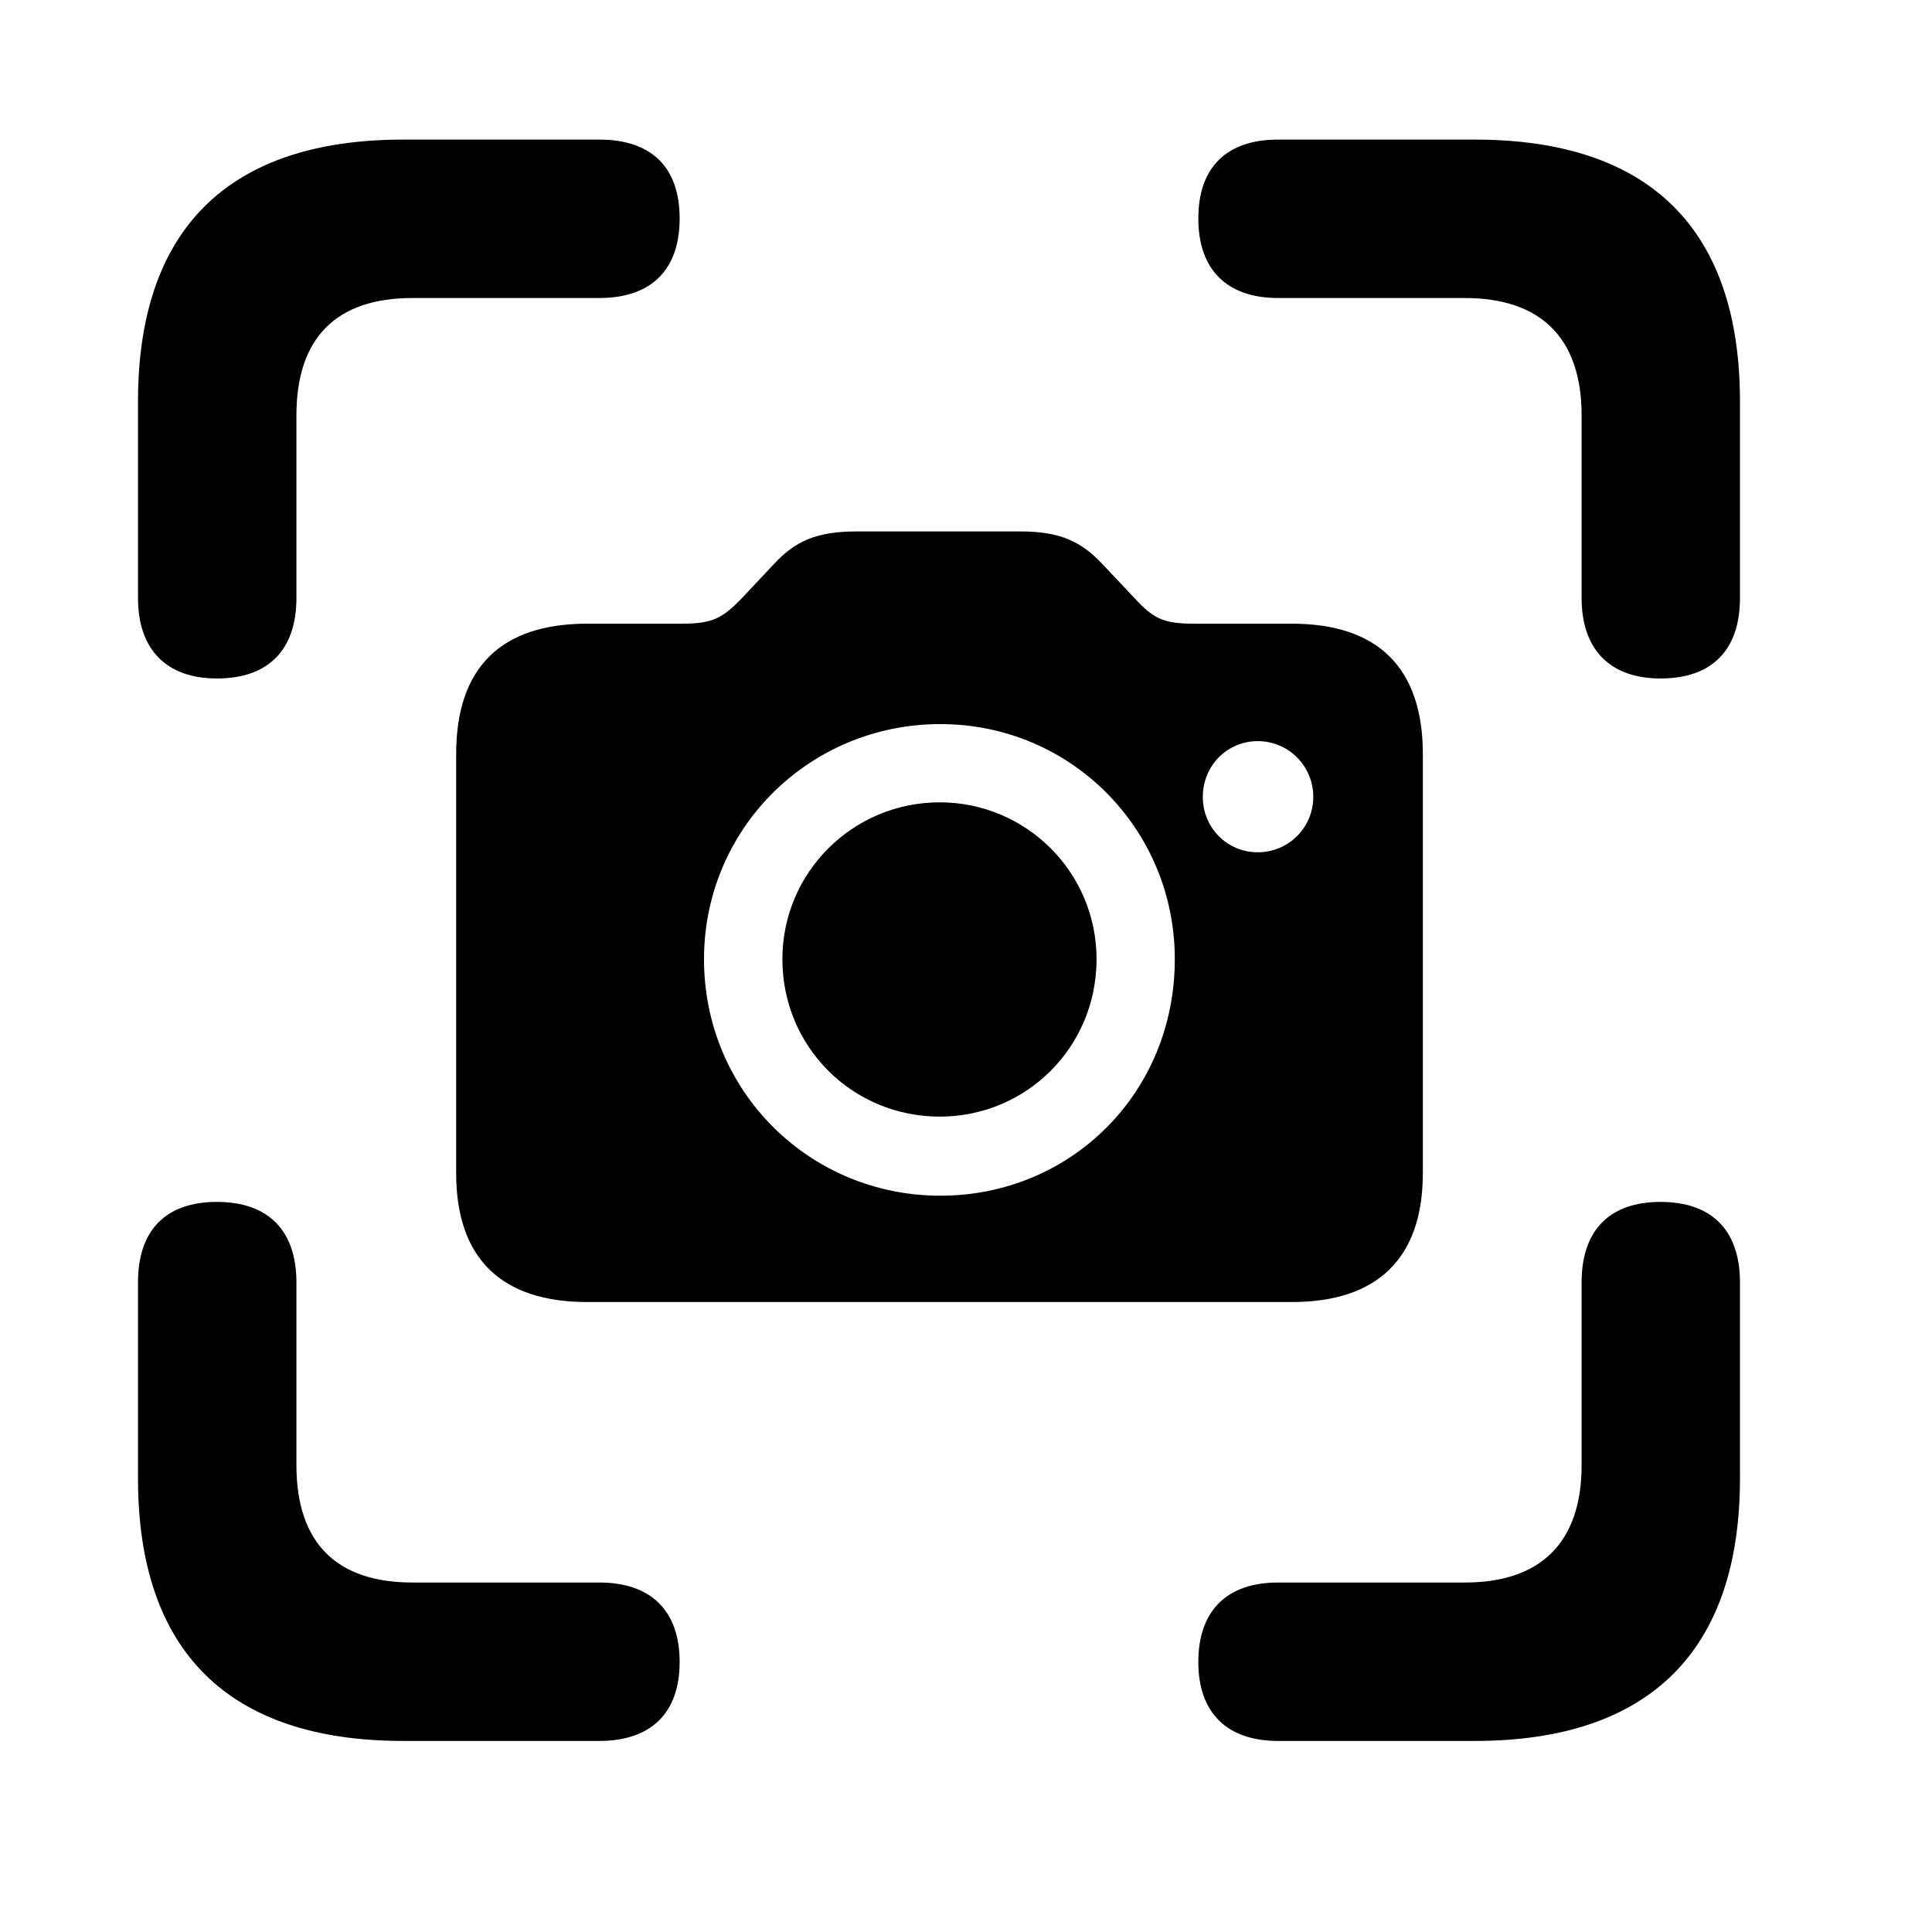<svg width="28" height="28" viewBox="0 0 28 28" fill="none" xmlns="http://www.w3.org/2000/svg">
<path d="M3.144 9.833C3.896 9.833 4.296 9.412 4.296 8.667V6.02C4.296 4.881 4.888 4.319 5.977 4.319H8.685C9.441 4.319 9.85 3.908 9.85 3.166C9.85 2.423 9.441 2.023 8.685 2.023H5.844C3.315 2.023 2 3.317 2 5.82V8.667C2 9.414 2.412 9.833 3.144 9.833ZM24.066 9.833C24.818 9.833 25.217 9.414 25.217 8.667V5.82C25.217 3.317 23.905 2.023 21.373 2.023H18.523C17.779 2.023 17.367 2.423 17.367 3.166C17.367 3.908 17.781 4.319 18.523 4.319H21.23C22.311 4.319 22.922 4.881 22.922 6.02V8.667C22.922 9.414 23.333 9.833 24.066 9.833ZM5.844 25.231H8.685C9.441 25.231 9.85 24.82 9.85 24.087C9.85 23.345 9.436 22.935 8.685 22.935H5.977C4.888 22.935 4.296 22.373 4.296 21.233V18.585C4.296 17.831 3.886 17.419 3.144 17.419C2.4 17.419 2 17.831 2 18.585V21.425C2 23.936 3.315 25.231 5.844 25.231ZM18.523 25.231H21.373C23.905 25.231 25.217 23.926 25.217 21.425V18.585C25.217 17.831 24.808 17.419 24.066 17.419C23.323 17.419 22.922 17.833 22.922 18.585V21.233C22.922 22.373 22.311 22.935 21.23 22.935H18.523C17.779 22.935 17.367 23.345 17.367 24.087C17.367 24.82 17.779 25.231 18.523 25.231Z" fill="black"/>
<path d="M8.51 18.87H18.724C19.967 18.87 20.621 18.231 20.621 17.002V10.928C20.621 9.677 19.967 9.039 18.724 9.039H17.312C16.863 9.039 16.718 8.969 16.441 8.667L15.975 8.173C15.675 7.855 15.373 7.702 14.792 7.702H12.412C11.822 7.702 11.517 7.851 11.218 8.173L10.754 8.667C10.474 8.957 10.329 9.039 9.885 9.039H8.51C7.259 9.039 6.611 9.677 6.611 10.928V17.002C6.611 18.231 7.259 18.87 8.51 18.87ZM13.629 17.329C11.729 17.329 10.203 15.813 10.203 13.901C10.203 12.01 11.729 10.494 13.629 10.494C15.514 10.494 17.026 12.01 17.026 13.901C17.026 15.844 15.514 17.329 13.629 17.329ZM13.619 16.183C14.87 16.183 15.892 15.181 15.892 13.901C15.892 12.64 14.87 11.628 13.619 11.628C12.363 11.628 11.339 12.64 11.339 13.901C11.339 15.181 12.363 16.183 13.619 16.183ZM18.228 12.352C17.786 12.352 17.432 11.998 17.432 11.549C17.432 11.097 17.786 10.741 18.228 10.741C18.67 10.741 19.033 11.097 19.033 11.549C19.033 11.998 18.67 12.352 18.228 12.352Z" fill="black"/>
</svg>

